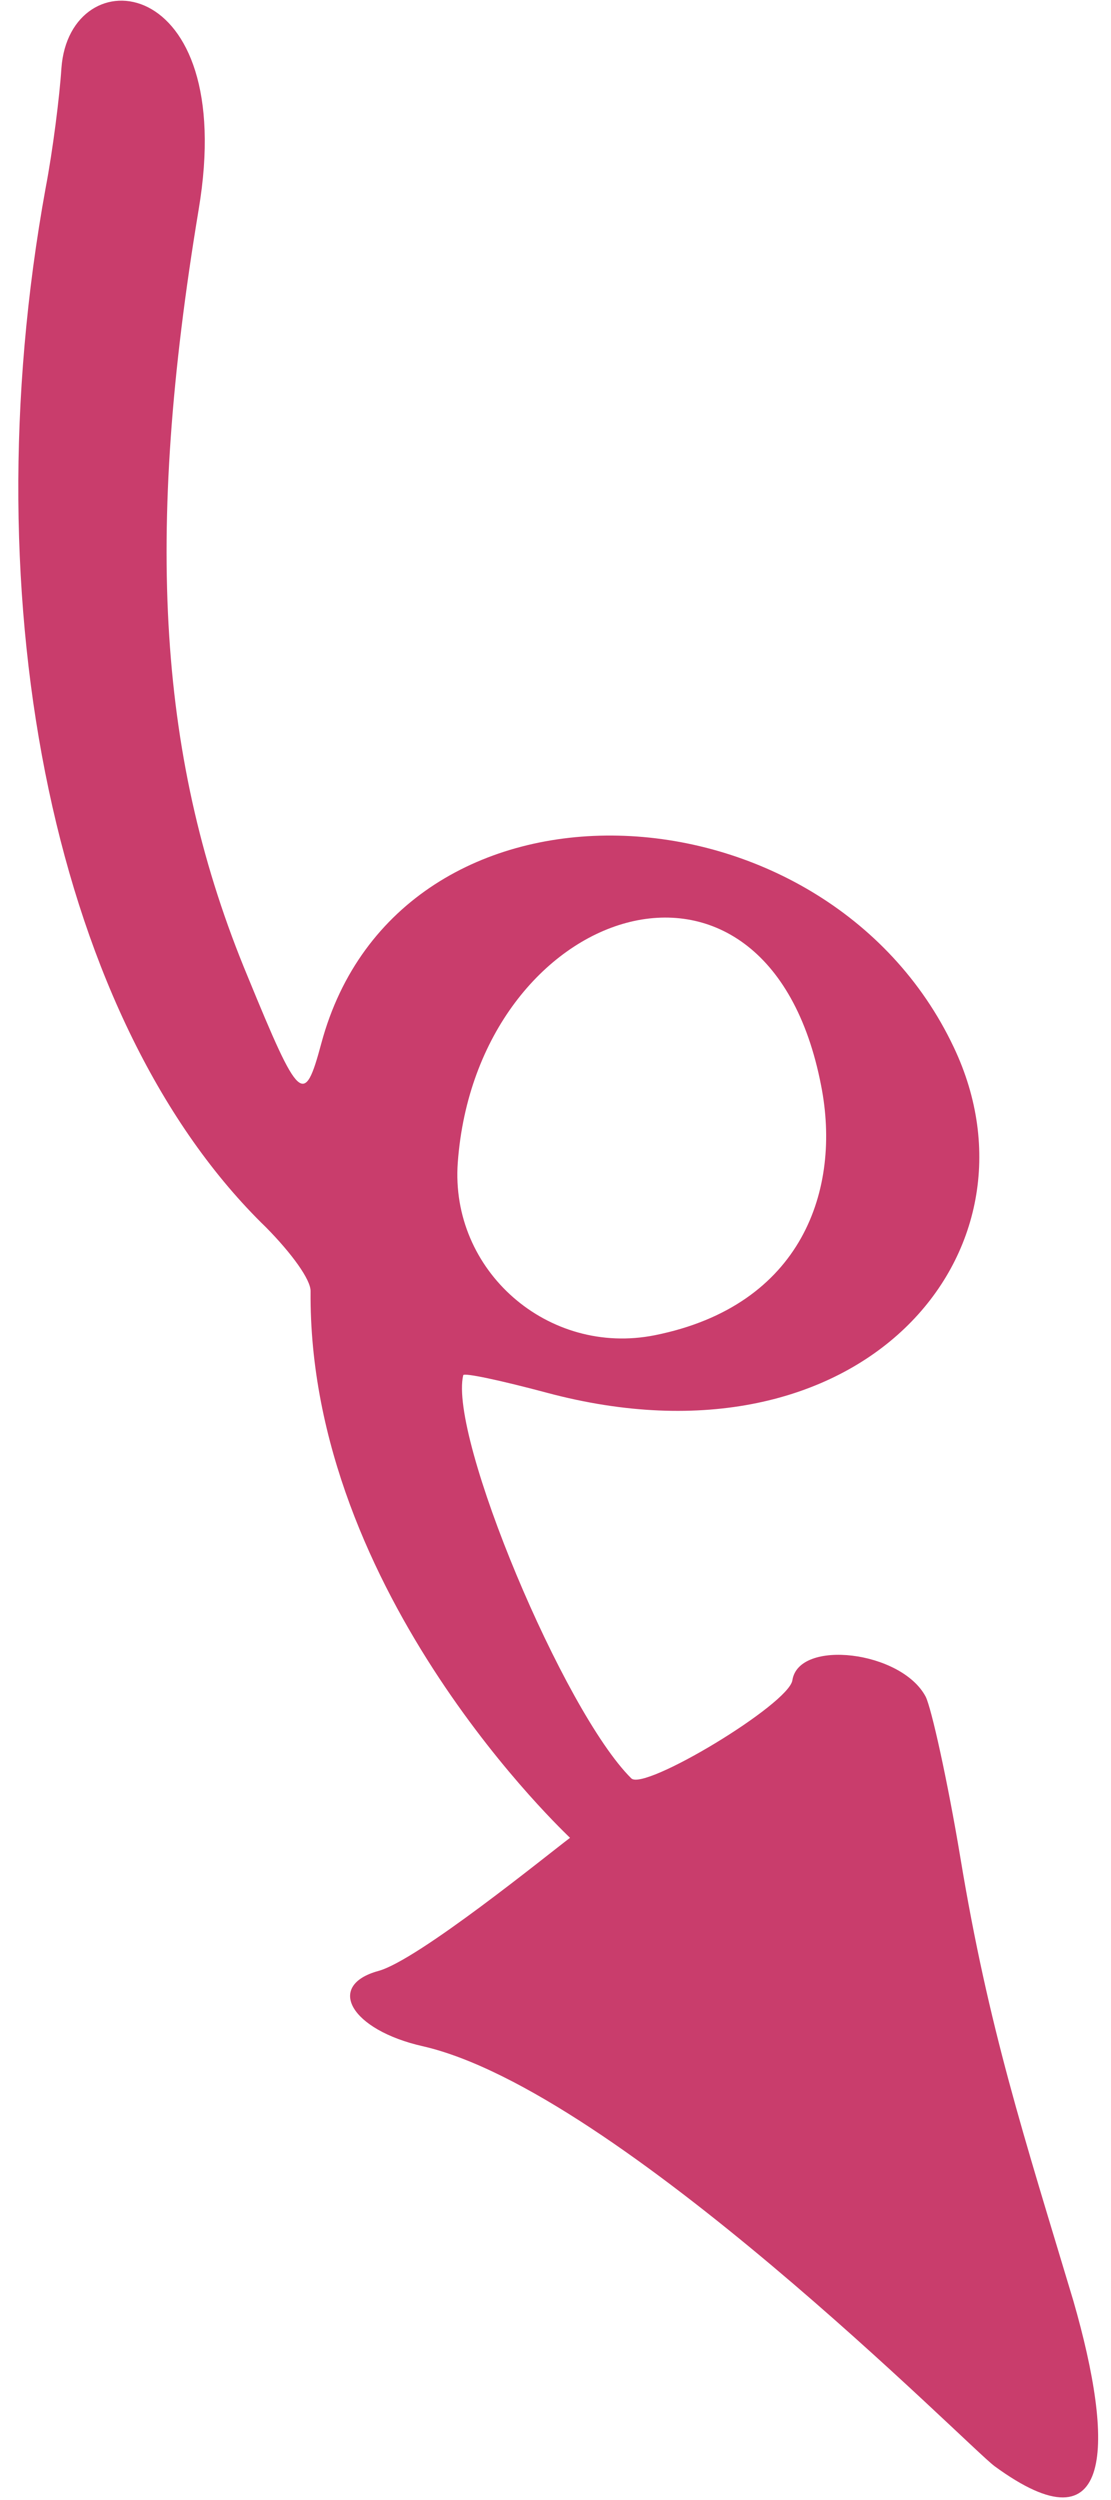 <svg xmlns="http://www.w3.org/2000/svg" width="40" height="90" fill="none">
  <path fill="#C93D6C" fill-rule="evenodd" d="M35.8 88.776c-.899-.655-13.563-13.513-20.585-15.113-2.581-.586-3.504-2.181-1.595-2.708 1.42-.381 6.122-4.207 6.903-4.793-.024-.041-9.436-8.745-9.341-19.68.007-.413-.676-1.356-1.602-2.295-7.535-7.304-10.694-22.254-7.937-37.421.258-1.349.502-3.289.568-4.308.287-4.037 6.386-3.514 4.941 5.089C5.19 19.365 5.696 27.418 8.92 35.16c1.864 4.543 2.033 4.692 2.648 2.402 2.782-10.355 18.152-9.635 22.771.139 3.498 7.366-3.323 15.465-14.642 12.44-1.649-.441-2.993-.731-3.019-.634-.525 2.211 3.613 12.098 6.05 14.513.463.469 5.673-2.667 5.801-3.532.228-1.495 3.924-1.06 4.798.591.204.4.786 3.01 1.25 5.797 1.017 6.149 2.276 9.978 4.068 15.954 1.488 5.169 1.471 9.106-2.845 5.947ZM16.482 41.848c-.285 3.9 3.253 6.989 7.099 6.219 5.313-1.069 6.716-5.258 5.983-8.981-1.942-10.061-12.398-6.494-13.082 2.762Z" clip-rule="evenodd"/>
</svg>
